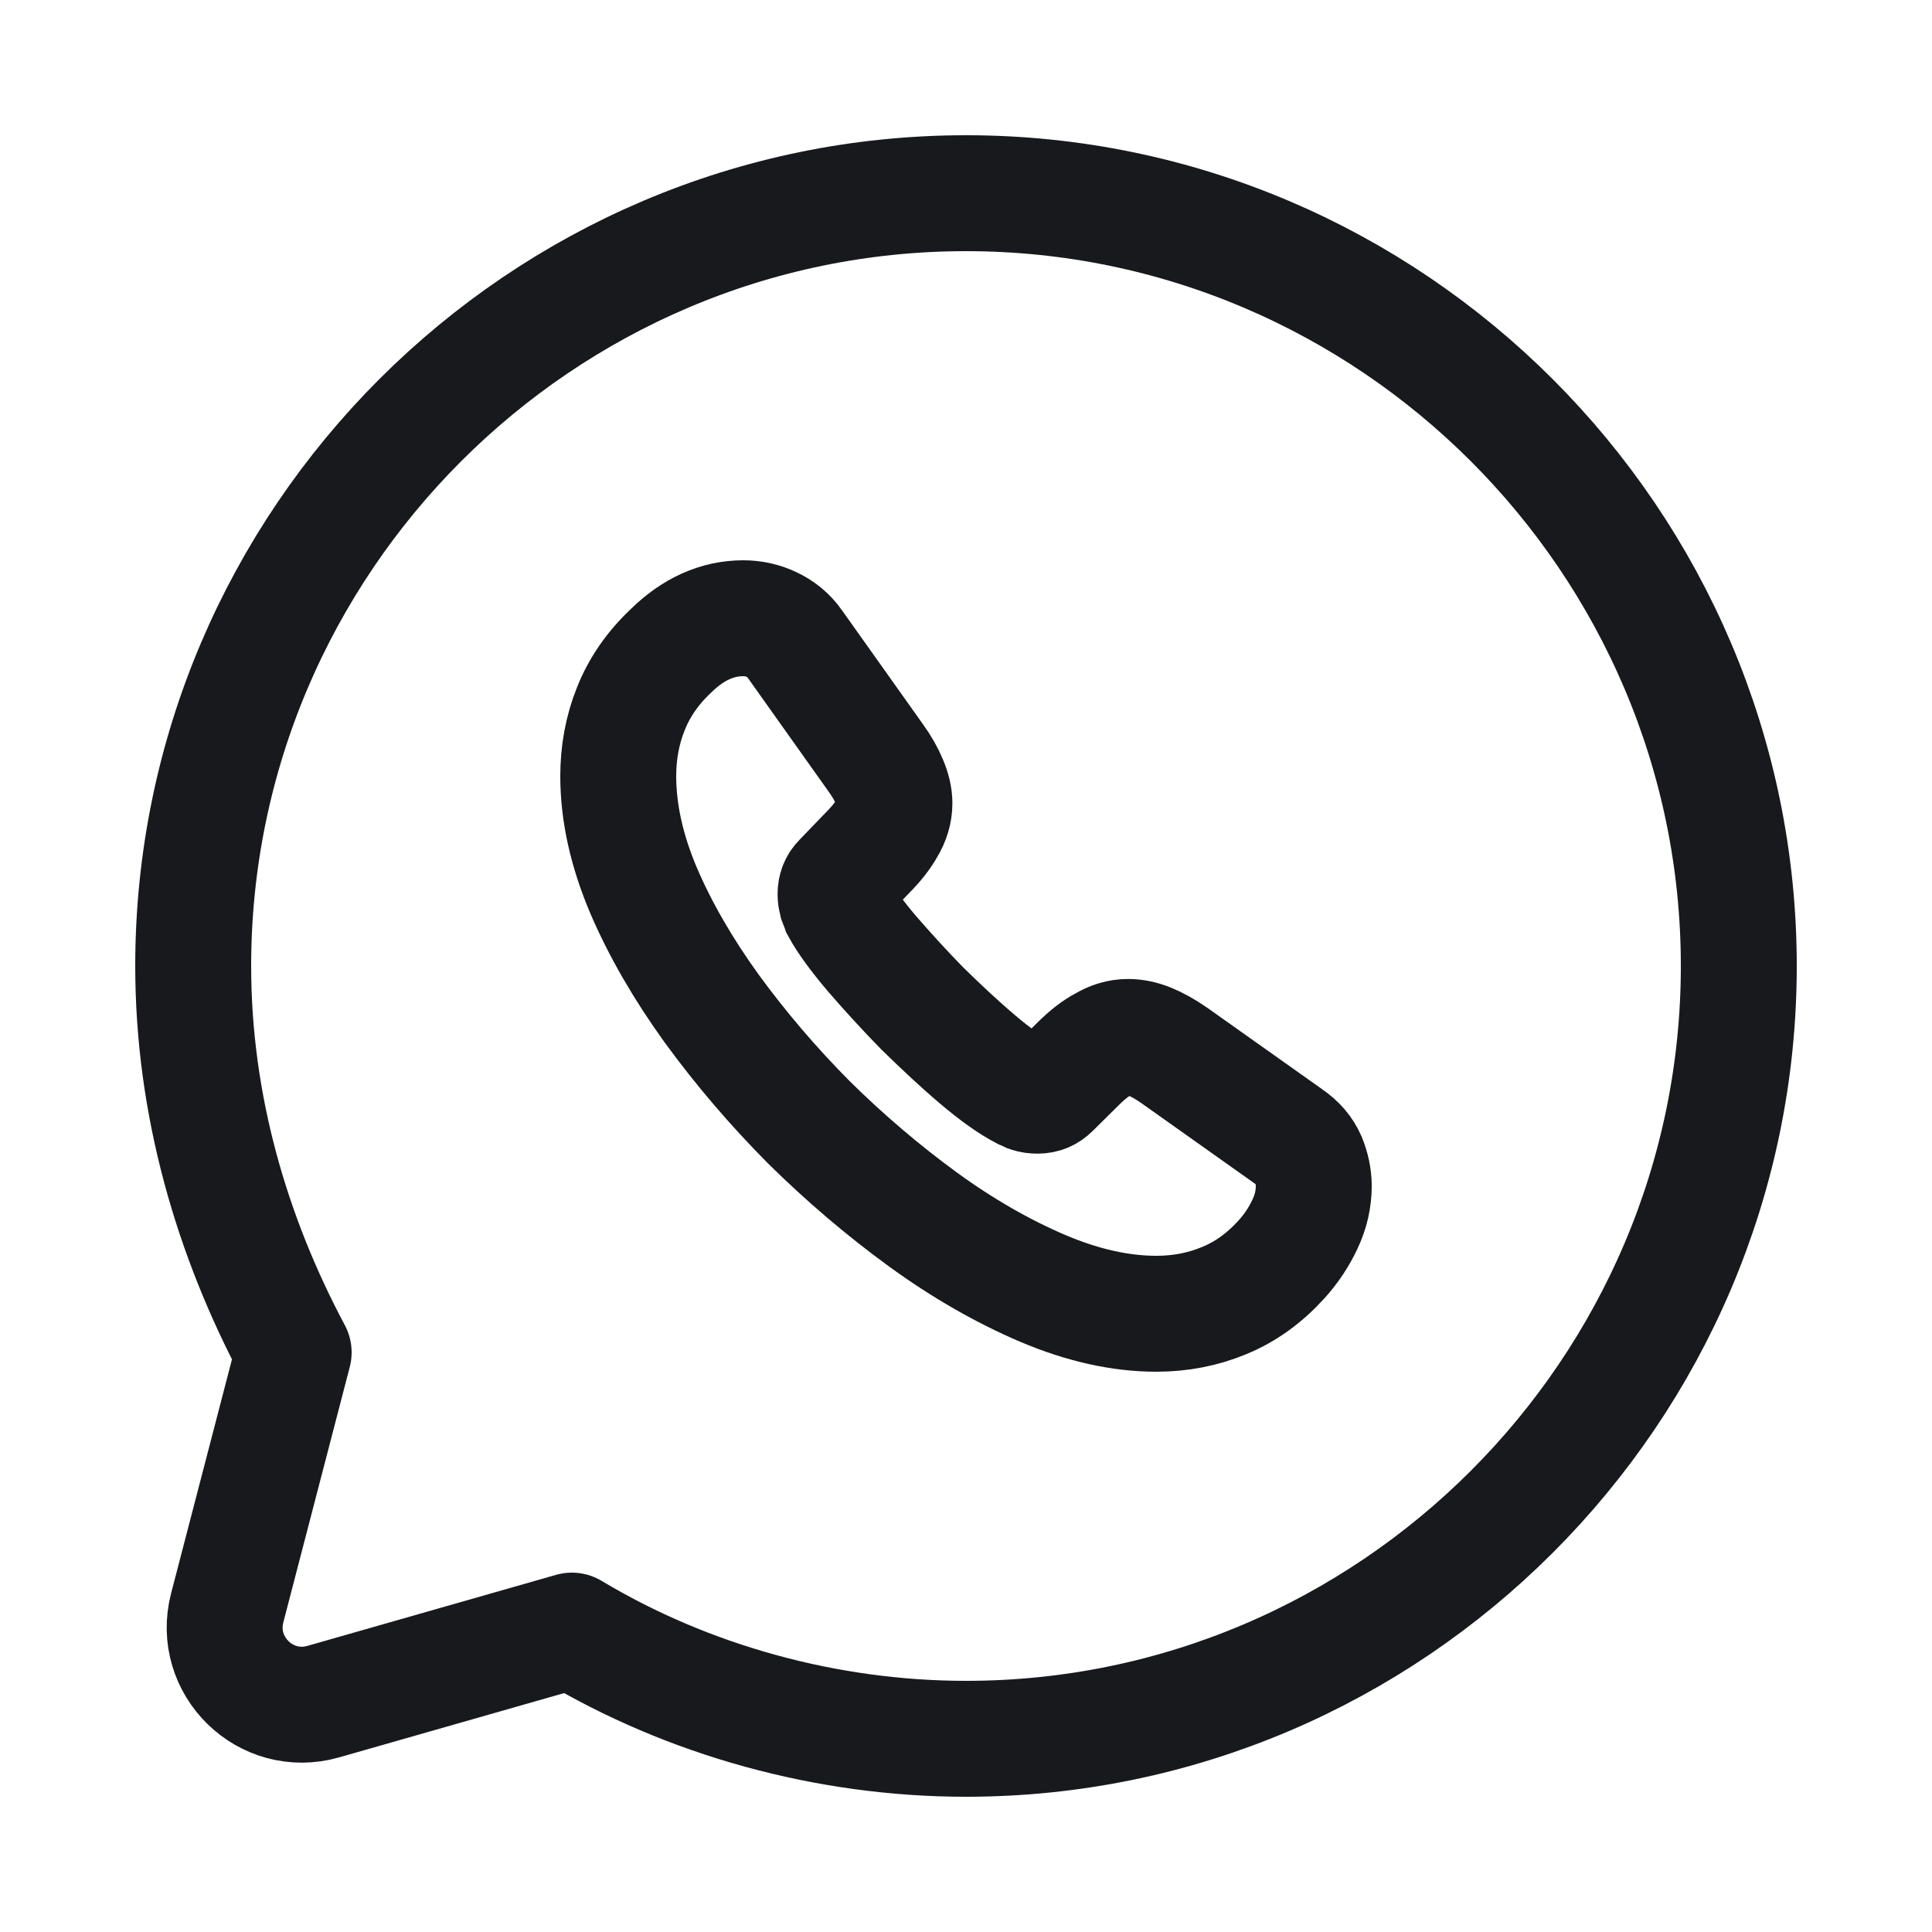 <svg width="25" height="25" viewBox="0 0 25 25" fill="none" xmlns="http://www.w3.org/2000/svg">
<path d="M7.4 21.1C8.9 22 10.7 22.5 12.5 22.5C18 22.5 22.5 18 22.5 12.5C22.5 7 18 2.5 12.5 2.5C7 2.5 2.5 7 2.5 12.5C2.5 14.3 3 16 3.8 17.5L2.94 20.806C2.746 21.555 3.439 22.232 4.183 22.019L7.4 21.1Z" stroke="#17191C" stroke-width="1.5" stroke-miterlimit="10" stroke-linecap="round" stroke-linejoin="round"/>
<path d="M17 15.348C17 15.511 16.964 15.677 16.887 15.839C16.811 16.001 16.712 16.154 16.581 16.298C16.36 16.541 16.117 16.716 15.842 16.829C15.571 16.942 15.278 17 14.963 17C14.503 17 14.012 16.892 13.494 16.672C12.976 16.451 12.457 16.154 11.943 15.78C11.425 15.402 10.934 14.984 10.465 14.521C10.001 14.053 9.582 13.562 9.208 13.049C8.838 12.536 8.541 12.023 8.324 11.514C8.108 11.002 8 10.511 8 10.043C8 9.737 8.054 9.444 8.162 9.175C8.27 8.9 8.442 8.648 8.681 8.423C8.969 8.139 9.284 8 9.618 8C9.744 8 9.87 8.027 9.983 8.081C10.1 8.135 10.204 8.216 10.285 8.333L11.331 9.805C11.412 9.917 11.47 10.021 11.511 10.12C11.551 10.214 11.574 10.309 11.574 10.394C11.574 10.502 11.542 10.61 11.479 10.713C11.421 10.817 11.335 10.925 11.227 11.033L10.884 11.389C10.835 11.438 10.812 11.496 10.812 11.569C10.812 11.604 10.817 11.636 10.826 11.672C10.839 11.708 10.853 11.735 10.862 11.762C10.943 11.911 11.083 12.104 11.281 12.338C11.484 12.572 11.7 12.81 11.934 13.049C12.178 13.287 12.412 13.508 12.651 13.71C12.885 13.909 13.079 14.043 13.232 14.124C13.255 14.133 13.282 14.147 13.313 14.161C13.35 14.174 13.386 14.178 13.426 14.178C13.503 14.178 13.561 14.152 13.611 14.102L13.953 13.764C14.066 13.652 14.174 13.566 14.278 13.512C14.382 13.45 14.485 13.418 14.598 13.418C14.684 13.418 14.774 13.436 14.873 13.476C14.972 13.517 15.076 13.575 15.188 13.652L16.68 14.71C16.797 14.79 16.878 14.885 16.928 14.998C16.973 15.11 17 15.223 17 15.348Z" stroke="#17191C" stroke-width="1.5" stroke-miterlimit="10"/>
</svg>

